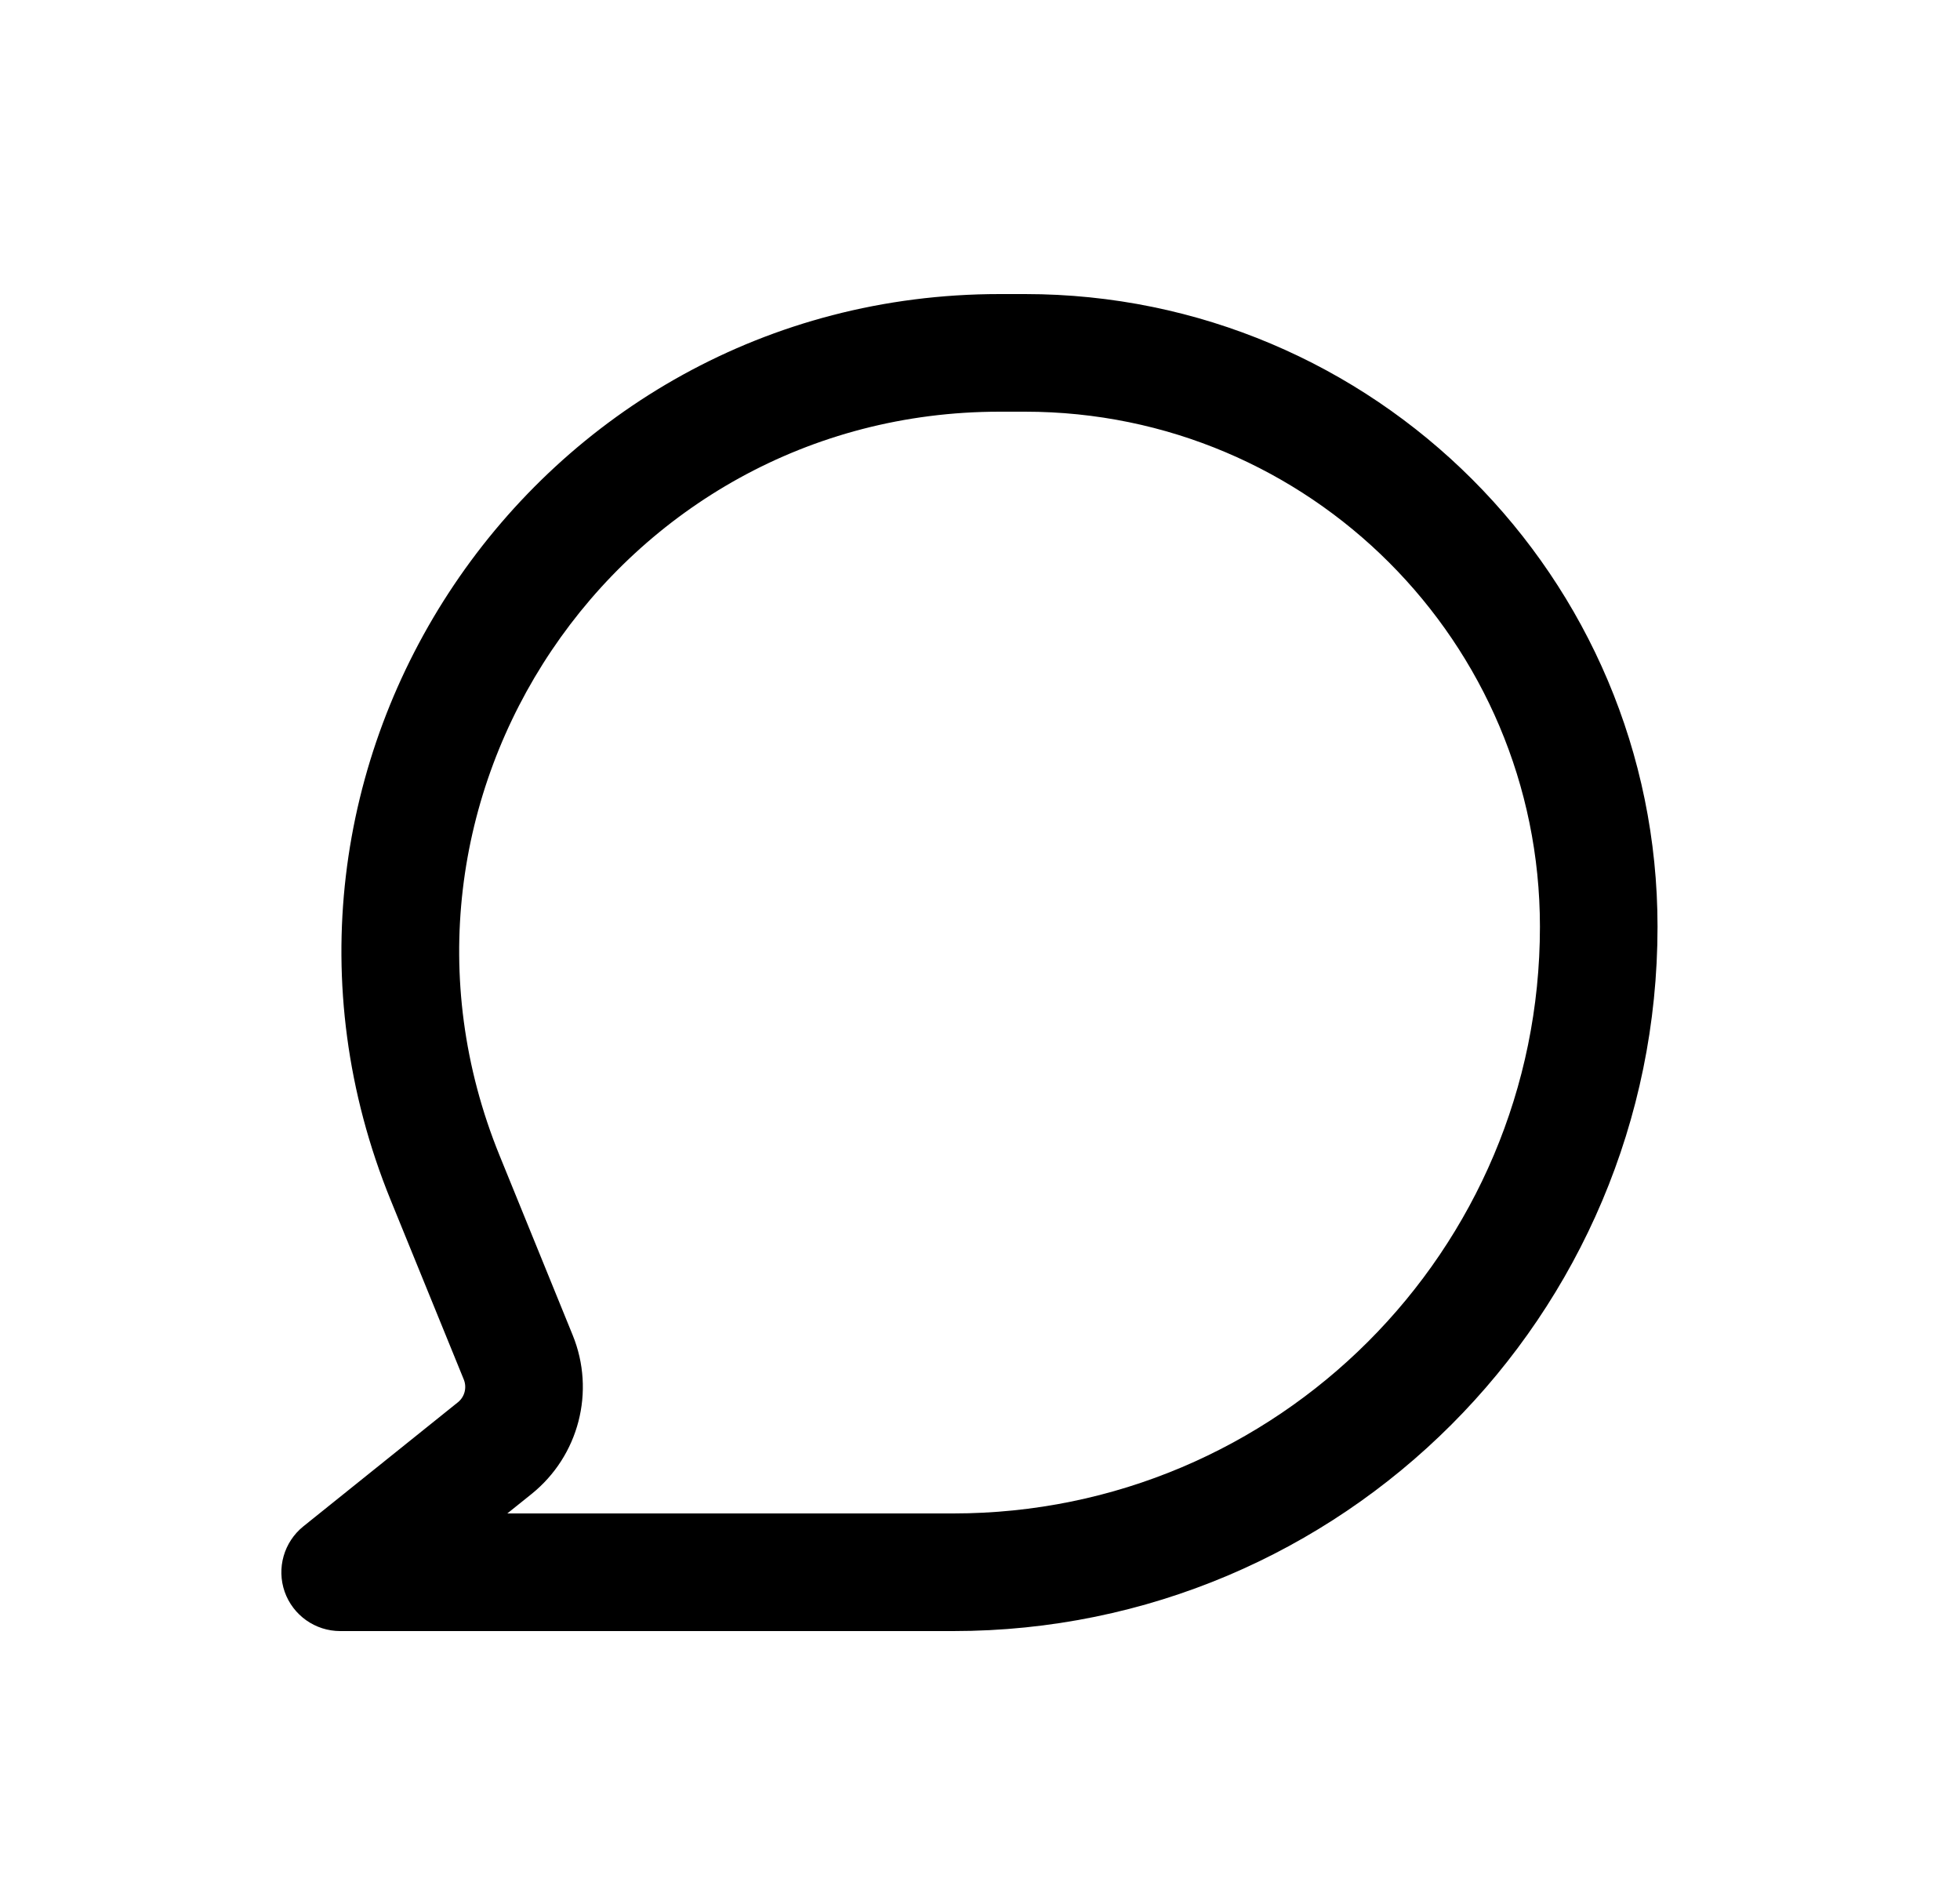 <svg width="25" height="24" viewBox="0 0 25 24" fill="none" xmlns="http://www.w3.org/2000/svg">
<path fill-rule="evenodd" clip-rule="evenodd" d="M4.983 15.304C2.736 9.787 6.795 3.75 12.752 3.75H13.074C17.529 3.75 21.142 7.362 21.142 11.818C21.142 16.779 17.12 20.8 12.159 20.8H4.339C4.021 20.8 3.737 20.599 3.631 20.299C3.526 19.999 3.621 19.665 3.869 19.465L5.841 17.882C5.927 17.813 5.957 17.695 5.916 17.593L4.983 15.304ZM12.752 5.25C7.86 5.25 4.527 10.207 6.373 14.738L7.305 17.027C7.597 17.744 7.383 18.567 6.78 19.052L6.471 19.3H12.159C16.292 19.3 19.642 15.95 19.642 11.818C19.642 8.19 16.701 5.25 13.074 5.25H12.752Z" fill="black"/>
</svg>
